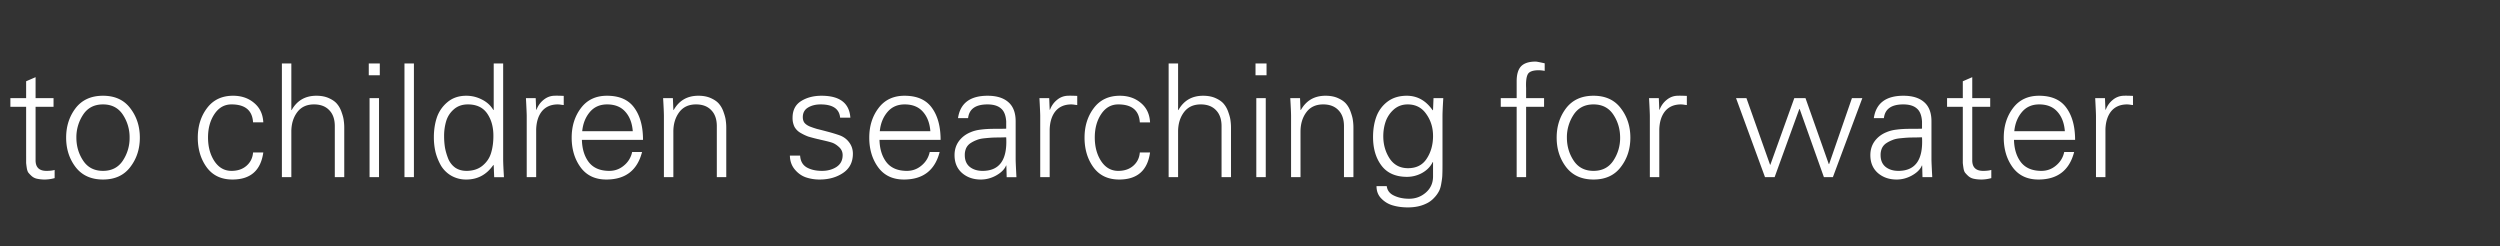 <svg width="254" height="25" viewBox="0 0 254 25" fill="none" xmlns="http://www.w3.org/2000/svg"><rect x="0" y="0" width="254" height="25" fill="#333333" stroke="none"/><path d="M2.655 15.856v-5.008h-1.6v-.88h1.6V8.256l.96-.416v2.128H5.44v.88H3.615v5.376c-.02.757.347 1.136 1.104 1.136.353 0 .63-.032.832-.096v.832a3.858 3.858 0 01-.976.144 3.71 3.71 0 01-.816-.08 1.191 1.191 0 01-.543-.272 3.289 3.289 0 01-.337-.352c-.074-.107-.127-.267-.16-.48a9.199 9.199 0 01-.063-.496v-.544-.16zm9.825.464a4.14 4.14 0 00.688-2.336 4.14 4.14 0 00-.688-2.336c-.459-.693-1.131-1.04-2.016-1.04-.886 0-1.558.347-2.016 1.04a4.14 4.14 0 00-.688 2.336c0 .864.229 1.643.688 2.336.458.693 1.13 1.04 2.016 1.04.885 0 1.557-.347 2.016-1.04zm-4.8-5.328c.65-.843 1.578-1.264 2.784-1.264 1.205 0 2.128.421 2.768 1.264.65.843.976 1.84.976 2.992s-.326 2.15-.976 2.992c-.64.843-1.563 1.264-2.768 1.264-1.206 0-2.134-.421-2.784-1.264-.64-.843-.96-1.84-.96-2.992s.32-2.15.96-2.992zm19.071 1.44h-1.04c-.074-1.216-.805-1.824-2.192-1.824-.714 0-1.29.325-1.728.976-.437.65-.656 1.445-.656 2.384 0 .95.219 1.755.656 2.416.438.65 1.014.976 1.728.976.619 0 1.126-.17 1.52-.512.406-.352.63-.805.672-1.36h1.04c-.256 1.835-1.301 2.752-3.136 2.752-1.13 0-2-.41-2.608-1.232-.608-.832-.912-1.84-.912-3.024 0-1.173.315-2.176.944-3.008.63-.832 1.51-1.248 2.64-1.248.854 0 1.568.245 2.144.736.576.48.886 1.136.928 1.968zM29.6 6.448v4.736h.032c.544-.97 1.382-1.456 2.512-1.456.502 0 .934.085 1.296.256.374.17.651.373.832.608.192.235.342.517.448.848.118.33.187.608.208.832.032.224.048.459.048.704V18h-.96v-5.184c0-.693-.186-1.232-.56-1.616-.373-.395-.89-.592-1.552-.592-.746 0-1.317.267-1.712.8-.394.533-.592 1.19-.592 1.968V18h-.96V6.448h.96zm7.947 3.52h.96V18h-.96V9.968zm1.04-3.52v1.2h-1.12v-1.2h1.12zm3.467 0V18h-.96V6.448h.96zm8.075 7.344c0-.907-.214-1.664-.64-2.272-.427-.608-1.078-.912-1.952-.912-.576 0-1.056.17-1.44.512-.374.33-.63.73-.768 1.2a5.236 5.236 0 00-.208 1.52c0 .416.032.816.096 1.2.074.373.186.747.336 1.12.16.363.394.656.704.88.32.213.698.32 1.136.32.661 0 1.205-.176 1.632-.528.426-.352.714-.779.864-1.28.16-.512.24-1.099.24-1.76zm.08 4.208l-.048-1.184-.032-.064c-.683.992-1.6 1.488-2.752 1.488a3.008 3.008 0 01-1.52-.384 2.945 2.945 0 01-1.04-1.008 5.62 5.62 0 01-.56-1.36 6.58 6.58 0 01-.176-1.536c0-.736.101-1.408.304-2.016a3.488 3.488 0 011.088-1.568c.512-.427 1.146-.64 1.904-.64.554 0 1.082.128 1.584.384.512.256.901.613 1.168 1.072l.032-.032V6.448h.96v9.744c0 .299.026.901.08 1.808h-.992zm4.266-4.832V18h-.96v-6.224c0-.203-.026-.805-.08-1.808h.992l.048 1.184h.032c.15-.405.39-.741.72-1.008.331-.267.694-.405 1.088-.416.214-.01.534-.005.96.016v.928c-.042 0-.133-.01-.272-.032a2.275 2.275 0 00-.32-.032c-.693 0-1.232.23-1.616.688-.373.459-.57 1.083-.592 1.872zm10.855 1.04h-6.208c.022.928.256 1.685.704 2.272.459.587 1.152.88 2.08.88.566 0 1.062-.181 1.488-.544a2.38 2.38 0 00.832-1.376h1.008c-.48 1.867-1.69 2.8-3.632 2.8-1.13 0-2-.41-2.608-1.232-.608-.832-.912-1.84-.912-3.024 0-1.173.315-2.176.944-3.008.63-.832 1.51-1.248 2.64-1.248 1.27 0 2.198.41 2.784 1.232.587.81.88 1.893.88 3.248zm-6.176-.88h5.136c-.064-.821-.314-1.477-.752-1.968-.437-.501-1.056-.752-1.856-.752-.736 0-1.322.261-1.76.784-.437.523-.693 1.168-.768 1.936zm9.259.048V18h-.96v-6.224c0-.299-.027-.901-.08-1.808h.992l.048 1.184.032.032c.544-.97 1.381-1.456 2.512-1.456.501 0 .933.085 1.296.256.373.17.65.373.832.608.192.235.341.517.448.848.117.33.187.608.208.832.032.224.048.459.048.704V18h-.96v-5.184c0-.693-.187-1.232-.56-1.616-.374-.395-.89-.592-1.552-.592-.747 0-1.317.267-1.712.8s-.592 1.19-.592 1.968zm12.112-1.408c0-.768.288-1.333.864-1.696.576-.363 1.269-.544 2.08-.544 1.845 0 2.821.741 2.928 2.224h-1.04c-.086-.896-.747-1.344-1.984-1.344-.502 0-.928.107-1.28.32-.352.213-.528.539-.528.976 0 .224.053.41.16.56.117.15.298.277.544.384.245.096.496.181.752.256.266.064.618.155 1.056.272.448.117.853.24 1.216.368.416.15.746.395.992.736.245.33.368.71.368 1.136 0 .853-.331 1.504-.992 1.952-.662.448-1.456.672-2.384.672a4.33 4.33 0 01-1.408-.224c-.427-.15-.8-.416-1.12-.8-.32-.384-.486-.853-.496-1.408h1.04c.032.555.256.955.672 1.2.416.235.933.352 1.552.352.565 0 1.056-.133 1.472-.4.416-.277.624-.677.624-1.2 0-.33-.128-.608-.384-.832-.246-.224-.491-.373-.736-.448-.235-.075-.619-.17-1.152-.288a2.983 2.983 0 00-.272-.064 18.19 18.19 0 01-.96-.256 4.937 4.937 0 01-.768-.368 1.595 1.595 0 01-.624-.624 2.018 2.018 0 01-.192-.912zm15.04 2.24h-6.208c.021.928.256 1.685.704 2.272.458.587 1.152.88 2.08.88.565 0 1.061-.181 1.488-.544.437-.363.714-.821.832-1.376h1.008c-.48 1.867-1.691 2.8-3.632 2.8-1.131 0-2-.41-2.608-1.232-.608-.832-.912-1.84-.912-3.024 0-1.173.314-2.176.944-3.008.629-.832 1.509-1.248 2.64-1.248 1.269 0 2.197.41 2.784 1.232.586.81.88 1.893.88 3.248zm-6.176-.88h5.136c-.064-.821-.315-1.477-.752-1.968-.438-.501-1.056-.752-1.856-.752-.736 0-1.323.261-1.76.784-.438.523-.694 1.168-.768 1.936zm8.634 2.432c0 .523.17.923.512 1.2.342.267.774.4 1.296.4 1.728 0 2.528-1.136 2.4-3.408-.096 0-.314.005-.656.016-.33 0-.592.005-.784.016-.192.01-.448.032-.768.064s-.581.09-.784.176a3.235 3.235 0 00-.608.304 1.263 1.263 0 00-.464.512 1.668 1.668 0 00-.144.72zm4.208-2.688v-.736c-.042-.63-.224-1.072-.544-1.328-.309-.267-.762-.4-1.36-.4-1.205 0-1.861.464-1.968 1.392h-1.024c.224-1.515 1.227-2.272 3.008-2.272.918 0 1.622.219 2.112.656.502.437.747 1.104.736 2v3.808c0 .203.027.805.08 1.808h-.992l-.032-1.184h-.032l-.048.112c-.181.352-.517.661-1.008.928-.48.256-.981.384-1.504.384-.768 0-1.408-.224-1.92-.672-.501-.448-.752-1.05-.752-1.808 0-.533.144-1.003.432-1.408.299-.405.694-.71 1.184-.912.32-.139.672-.23 1.056-.272.384-.053.864-.08 1.44-.08.587 0 .966-.005 1.136-.016zm4.416.096V18h-.96v-6.224c0-.203-.026-.805-.08-1.808h.992l.048 1.184h.032c.15-.405.39-.741.72-1.008a1.777 1.777 0 011.088-.416c.214-.01.534-.005.96.016v.928c-.042 0-.133-.01-.272-.032a2.26 2.26 0 00-.32-.032c-.693 0-1.232.23-1.616.688-.373.459-.57 1.083-.592 1.872zm10.199-.736h-1.04c-.075-1.216-.805-1.824-2.192-1.824-.715 0-1.291.325-1.728.976-.437.65-.656 1.445-.656 2.384 0 .95.219 1.755.656 2.416.437.65 1.013.976 1.728.976.619 0 1.125-.17 1.52-.512.405-.352.629-.805.672-1.36h1.04c-.256 1.835-1.301 2.752-3.136 2.752-1.131 0-2-.41-2.608-1.232-.608-.832-.912-1.84-.912-3.024 0-1.173.315-2.176.944-3.008.629-.832 1.509-1.248 2.64-1.248.853 0 1.568.245 2.144.736.576.48.885 1.136.928 1.968zm2.848-5.984v4.736h.032c.544-.97 1.381-1.456 2.512-1.456.501 0 .933.085 1.296.256.373.17.651.373.832.608.192.235.341.517.448.848.117.33.187.608.208.832.032.224.048.459.048.704V18h-.96v-5.184c0-.693-.187-1.232-.56-1.616-.373-.395-.891-.592-1.552-.592-.747 0-1.317.267-1.712.8s-.592 1.19-.592 1.968V18h-.96V6.448h.96zm7.947 3.52h.96V18h-.96V9.968zm1.04-3.52v1.2h-1.12v-1.2h1.12zm3.451 6.928V18h-.96v-6.224c0-.299-.027-.901-.08-1.808h.992l.048 1.184.032.032c.544-.97 1.381-1.456 2.512-1.456.501 0 .933.085 1.296.256.373.17.65.373.832.608.192.235.341.517.448.848.117.33.186.608.208.832.032.224.048.459.048.704V18h-.96v-5.184c0-.693-.187-1.232-.56-1.616-.374-.395-.891-.592-1.552-.592-.747 0-1.318.267-1.712.8-.395.533-.592 1.19-.592 1.968zm13.466.432c0-.843-.229-1.584-.688-2.224-.448-.65-1.077-.976-1.888-.976-.544 0-1.013.17-1.408.512a2.946 2.946 0 00-.832 1.232c-.16.47-.24.965-.24 1.488 0 .843.214 1.595.64 2.256.438.661 1.062.992 1.872.992.854 0 1.488-.325 1.904-.976.427-.65.64-1.419.64-2.304zm0-2.656l.048-1.184h.992c-.053.907-.08 1.51-.08 1.808v5.008c0 .416-.005.73-.016.944 0 .213-.032.496-.096.848-.053.363-.138.65-.256.864a2.826 2.826 0 01-.496.672 2.503 2.503 0 01-.832.592c-.512.245-1.12.368-1.824.368-.544 0-1.04-.064-1.488-.192a2.577 2.577 0 01-1.184-.688c-.341-.33-.512-.757-.512-1.28h1.04c.054.437.299.757.736.96.438.213.95.32 1.536.32.651 0 1.216-.208 1.696-.624.48-.416.726-.95.736-1.6v-1.504h-.032c-.224.459-.581.827-1.072 1.104a3.17 3.17 0 01-1.536.4c-1.152 0-2.016-.379-2.592-1.136-.576-.757-.864-1.728-.864-2.912 0-.768.112-1.456.336-2.064a3.367 3.367 0 011.12-1.52c.534-.405 1.19-.608 1.968-.608 1.078 0 1.958.496 2.64 1.488l.032-.064zM155.053 18h-.96v-7.152h-1.616v-.88h1.616V8.256c0-.693.149-1.2.448-1.52.309-.32.805-.48 1.488-.48.085 0 .389.059.912.176V7.2a3.874 3.874 0 00-.592-.064c-.597 0-.971.133-1.12.4-.149.267-.208.736-.176 1.408v1.024h1.824v.88h-1.824V18zm8.864-1.68a4.138 4.138 0 00.688-2.336c0-.864-.229-1.643-.688-2.336-.459-.693-1.131-1.04-2.016-1.04s-1.557.347-2.016 1.04a4.138 4.138 0 00-.688 2.336c0 .864.229 1.643.688 2.336.459.693 1.131 1.04 2.016 1.04s1.557-.347 2.016-1.04zm-4.8-5.328c.651-.843 1.579-1.264 2.784-1.264 1.205 0 2.128.421 2.768 1.264.651.843.976 1.84.976 2.992s-.325 2.15-.976 2.992c-.64.843-1.563 1.264-2.768 1.264-1.205 0-2.133-.421-2.784-1.264-.64-.843-.96-1.84-.96-2.992s.32-2.15.96-2.992zm9.467 2.176V18h-.96v-6.224c0-.203-.027-.805-.08-1.808h.992l.048 1.184h.032a2.28 2.28 0 01.72-1.008c.33-.267.693-.405 1.088-.416.213-.01.533-.005.96.016v.928c-.043 0-.134-.01-.272-.032a2.287 2.287 0 00-.32-.032c-.694 0-1.232.23-1.616.688-.374.459-.571 1.083-.592 1.872zm8.853-3.2l2.4 6.768h.032l2.432-6.768h1.136l2.368 6.704h.032l2.32-6.704h1.056L186.221 18h-.912l-2.464-6.928h-.032L180.301 18h-.976l-2.944-8.032h1.056zm13.632 5.792c0 .523.171.923.512 1.2.341.267.773.4 1.296.4 1.728 0 2.528-1.136 2.4-3.408-.096 0-.315.005-.656.016-.331 0-.592.005-.784.016-.192.01-.448.032-.768.064s-.581.09-.784.176a3.238 3.238 0 00-.608.304 1.263 1.263 0 00-.464.512 1.668 1.668 0 00-.144.72zm4.208-2.688v-.736c-.043-.63-.224-1.072-.544-1.328-.309-.267-.763-.4-1.36-.4-1.205 0-1.861.464-1.968 1.392h-1.024c.224-1.515 1.227-2.272 3.008-2.272.917 0 1.621.219 2.112.656.501.437.747 1.104.736 2v3.808c0 .203.027.805.08 1.808h-.992l-.032-1.184h-.032l-.048.112c-.181.352-.517.661-1.008.928-.48.256-.981.384-1.504.384-.768 0-1.408-.224-1.92-.672-.501-.448-.752-1.05-.752-1.808 0-.533.144-1.003.432-1.408.299-.405.693-.71 1.184-.912.32-.139.672-.23 1.056-.272.384-.053.864-.08 1.44-.08.587 0 .965-.005 1.136-.016zm4.144 2.784v-5.008h-1.6v-.88h1.6V8.256l.96-.416v2.128h1.824v.88h-1.824v5.376c-.021.757.347 1.136 1.104 1.136.352 0 .629-.032.832-.096v.832a3.86 3.86 0 01-.976.144c-.309 0-.581-.027-.816-.08a1.193 1.193 0 01-.544-.272 3.224 3.224 0 01-.336-.352c-.075-.107-.128-.267-.16-.48a9.551 9.551 0 01-.064-.496v-.544-.16zm11.408-1.648h-6.208c.022.928.256 1.685.704 2.272.459.587 1.152.88 2.08.88.566 0 1.062-.181 1.488-.544.438-.363.715-.821.832-1.376h1.008c-.48 1.867-1.69 2.8-3.632 2.8-1.13 0-2-.41-2.608-1.232-.608-.832-.912-1.84-.912-3.024 0-1.173.315-2.176.944-3.008.63-.832 1.51-1.248 2.64-1.248 1.27 0 2.198.41 2.784 1.232.587.81.88 1.893.88 3.248zm-6.176-.88h5.136c-.064-.821-.314-1.477-.752-1.968-.437-.501-1.056-.752-1.856-.752-.736 0-1.322.261-1.76.784-.437.523-.693 1.168-.768 1.936zm9.259-.16V18h-.96v-6.224c0-.203-.027-.805-.08-1.808h.992l.048 1.184h.032a2.28 2.28 0 01.72-1.008 1.775 1.775 0 011.088-.416c.213-.01.533-.005.96.016v.928c-.043 0-.133-.01-.272-.032a2.273 2.273 0 00-.32-.032c-.693 0-1.232.23-1.616.688-.373.459-.571 1.083-.592 1.872z" fill="#fff"/></svg>